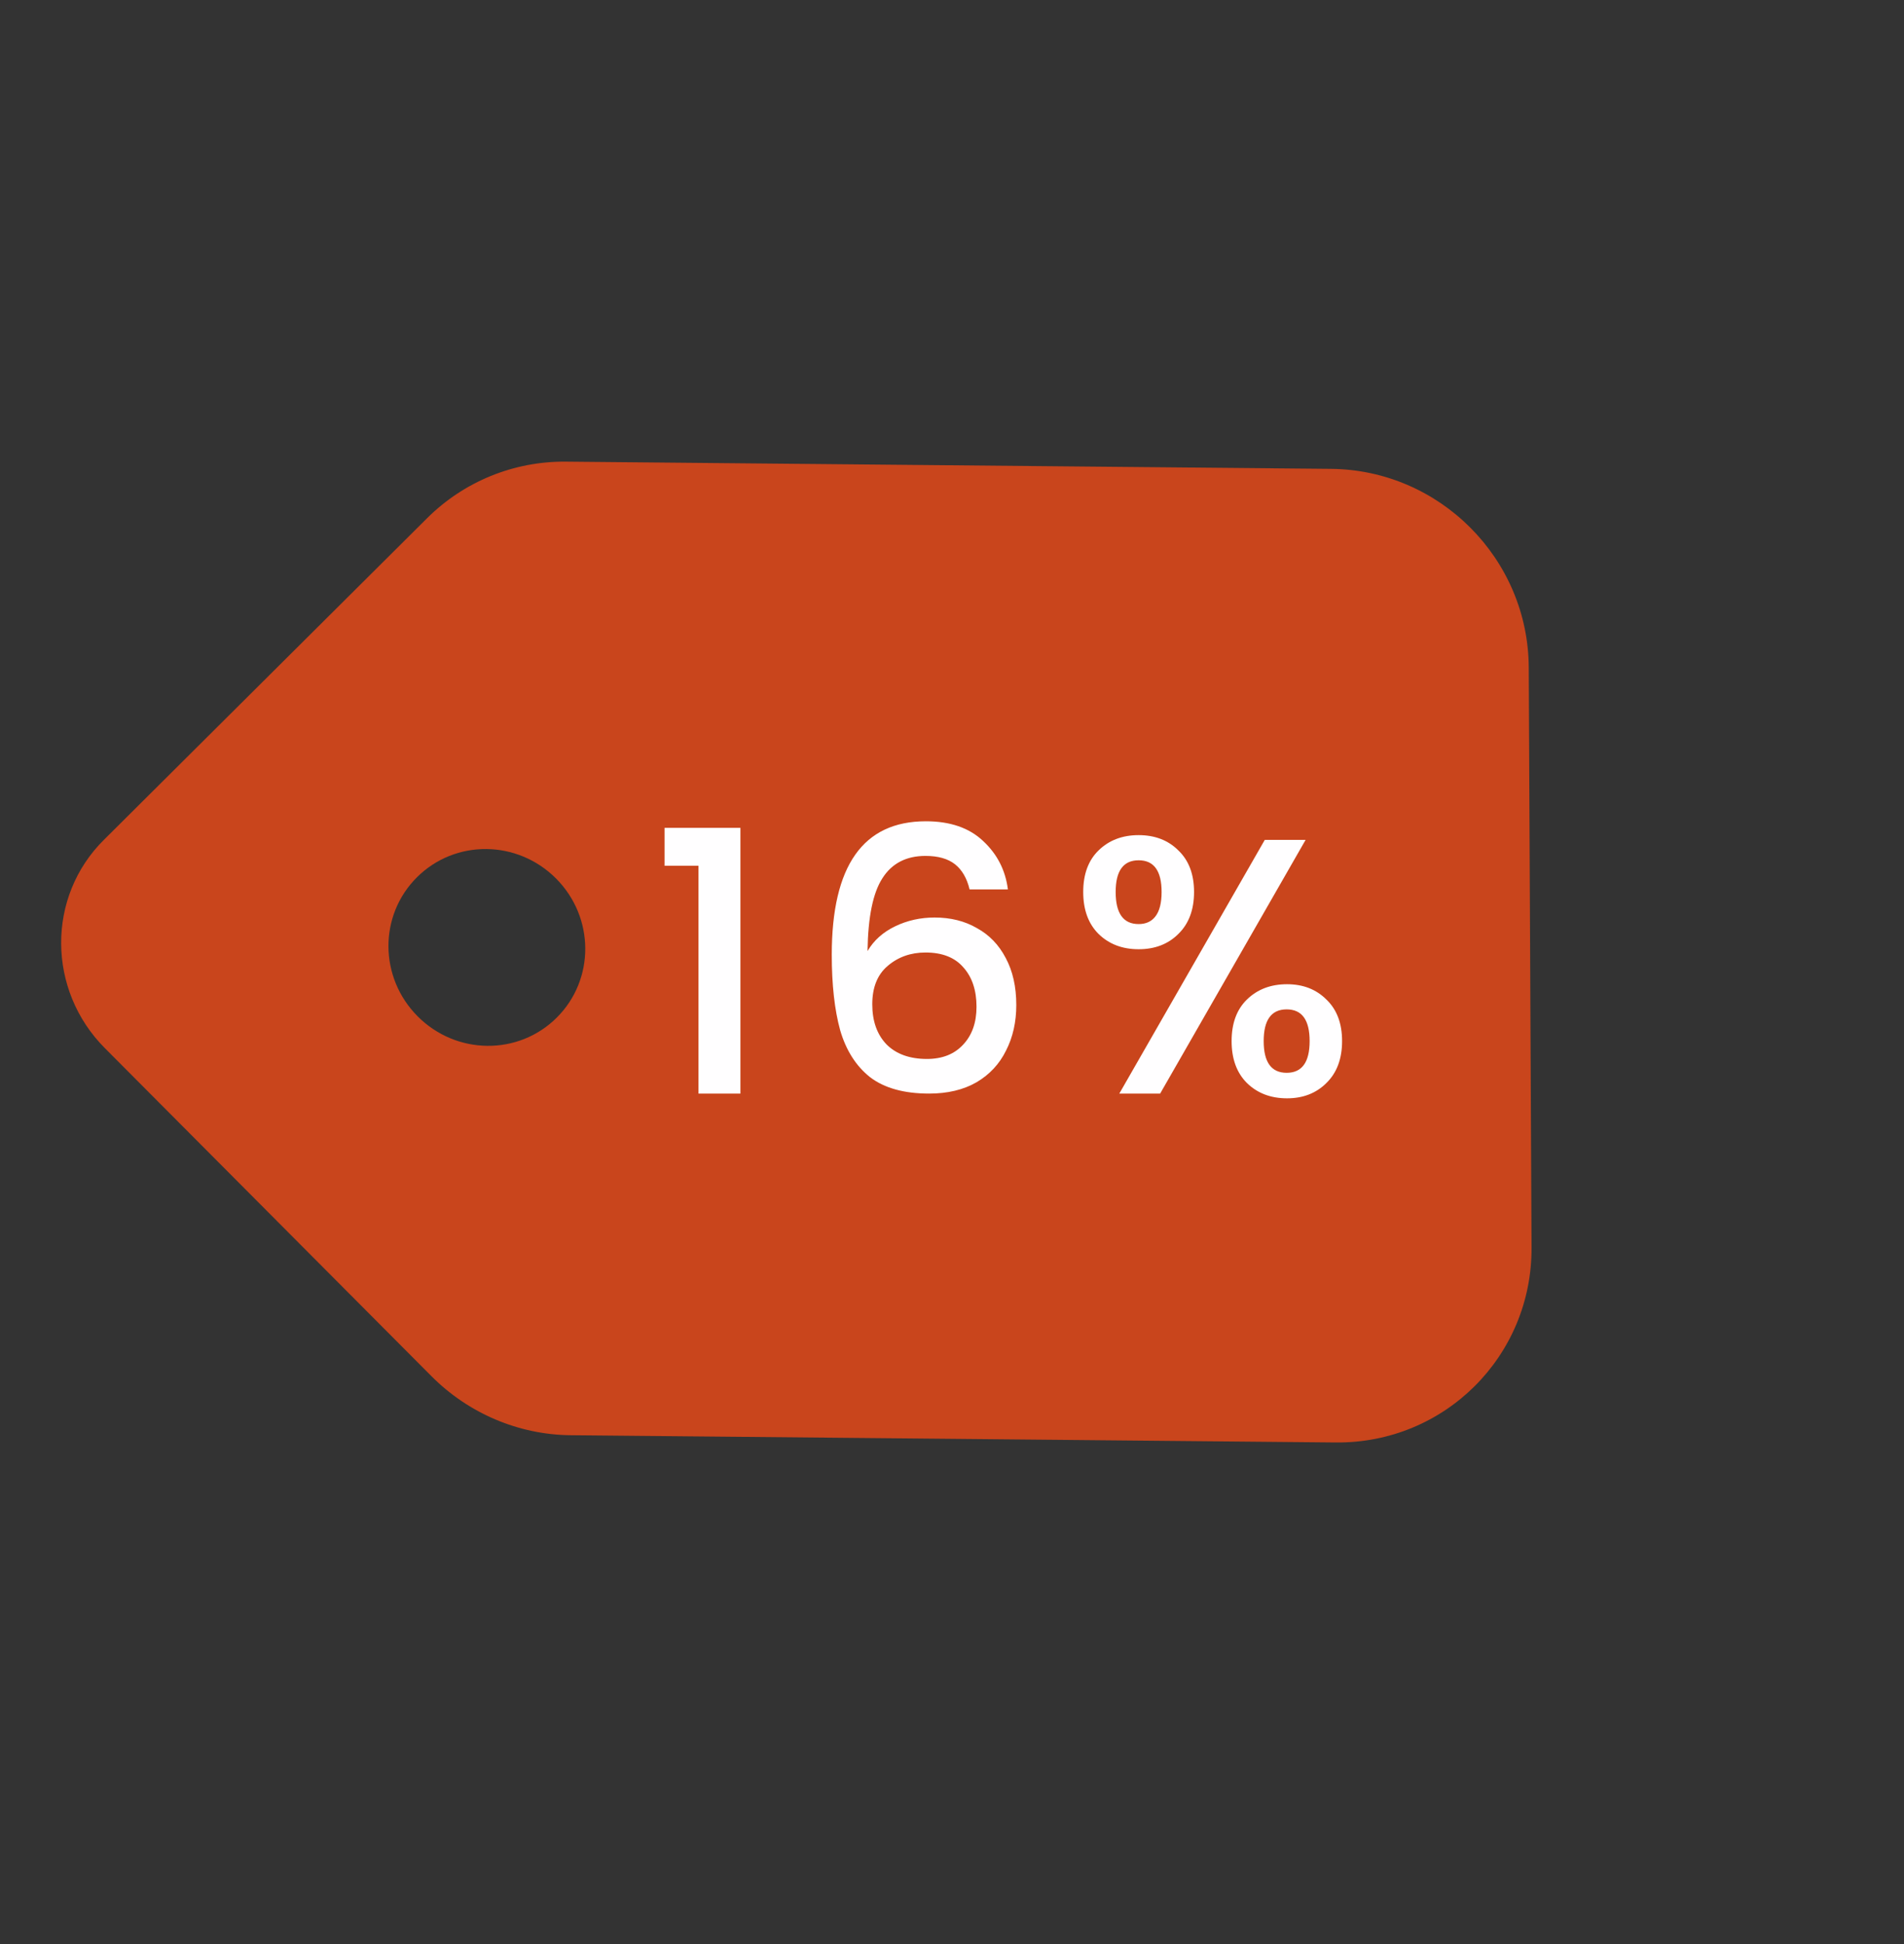 <svg width="47" height="48" viewBox="0 0 47 48" fill="none" xmlns="http://www.w3.org/2000/svg">
<rect x="0" y="0" width="47" height="48" fill="#333333" stroke="none"/>
<g clip-path="url(#clip0_532_2355)">
<path d="M2.588 25.878L10.648 33.975C11.564 34.896 12.801 35.423 14.088 35.435L32.974 35.614C35.657 35.639 37.819 33.487 37.806 30.804L37.737 16.478C37.724 13.796 35.54 11.602 32.858 11.576L13.972 11.398C12.684 11.385 11.453 11.889 10.545 12.792L2.568 20.732C1.148 22.135 1.159 24.442 2.588 25.878ZM13.743 25.125C12.798 26.066 11.264 26.051 10.31 25.093C9.355 24.134 9.348 22.599 10.293 21.659C11.238 20.718 12.772 20.732 13.727 21.691C14.681 22.65 14.688 24.184 13.743 25.125Z" fill="#FA4B14" fill-opacity="0.75"/>
<path d="M16.405 21.375V20.439H18.277V27H17.242V21.375H16.405ZM23.934 21.96C23.869 21.684 23.748 21.477 23.575 21.339C23.401 21.201 23.157 21.132 22.846 21.132C22.372 21.132 22.017 21.315 21.784 21.681C21.549 22.041 21.427 22.641 21.415 23.481C21.57 23.217 21.799 23.013 22.099 22.869C22.398 22.725 22.723 22.653 23.07 22.653C23.466 22.653 23.814 22.74 24.114 22.914C24.421 23.082 24.657 23.328 24.826 23.652C25 23.976 25.087 24.363 25.087 24.813C25.087 25.233 25.003 25.608 24.834 25.938C24.672 26.268 24.43 26.529 24.105 26.721C23.782 26.907 23.392 27 22.936 27C22.317 27 21.831 26.865 21.477 26.595C21.13 26.319 20.884 25.932 20.739 25.434C20.602 24.936 20.532 24.315 20.532 23.571C20.532 21.375 21.306 20.277 22.855 20.277C23.454 20.277 23.925 20.439 24.267 20.763C24.616 21.087 24.82 21.486 24.88 21.96H23.934ZM22.846 23.517C22.48 23.517 22.168 23.628 21.91 23.85C21.657 24.066 21.532 24.381 21.532 24.795C21.532 25.209 21.648 25.539 21.883 25.785C22.122 26.025 22.456 26.145 22.881 26.145C23.259 26.145 23.556 26.028 23.773 25.794C23.994 25.56 24.105 25.248 24.105 24.858C24.105 24.45 23.997 24.126 23.782 23.886C23.572 23.64 23.259 23.517 22.846 23.517ZM26.739 22.023C26.739 21.585 26.865 21.243 27.117 20.997C27.375 20.745 27.705 20.619 28.107 20.619C28.509 20.619 28.836 20.745 29.088 20.997C29.346 21.243 29.475 21.585 29.475 22.023C29.475 22.461 29.346 22.806 29.088 23.058C28.836 23.31 28.509 23.436 28.107 23.436C27.705 23.436 27.375 23.31 27.117 23.058C26.865 22.806 26.739 22.461 26.739 22.023ZM32.229 20.736L28.638 27H27.63L31.221 20.736H32.229ZM28.107 21.24C27.729 21.24 27.54 21.501 27.54 22.023C27.54 22.551 27.729 22.815 28.107 22.815C28.287 22.815 28.425 22.752 28.521 22.626C28.623 22.494 28.674 22.293 28.674 22.023C28.674 21.501 28.485 21.24 28.107 21.24ZM30.402 25.704C30.402 25.266 30.528 24.924 30.78 24.678C31.038 24.426 31.368 24.3 31.77 24.3C32.166 24.3 32.49 24.426 32.742 24.678C33 24.924 33.129 25.266 33.129 25.704C33.129 26.142 33 26.487 32.742 26.739C32.49 26.991 32.166 27.117 31.77 27.117C31.368 27.117 31.038 26.991 30.78 26.739C30.528 26.487 30.402 26.142 30.402 25.704ZM31.761 24.921C31.383 24.921 31.194 25.182 31.194 25.704C31.194 26.226 31.383 26.487 31.761 26.487C32.139 26.487 32.328 26.226 32.328 25.704C32.328 25.182 32.139 24.921 31.761 24.921Z" fill="#FFFEFF"/>
</g>
<defs>
<clipPath id="clip0_532_2355">
<rect width="32.996" height="33.473" fill="white" transform="translate(0 23.278) rotate(-44.868)"/>
</clipPath>
</defs>
</svg>
